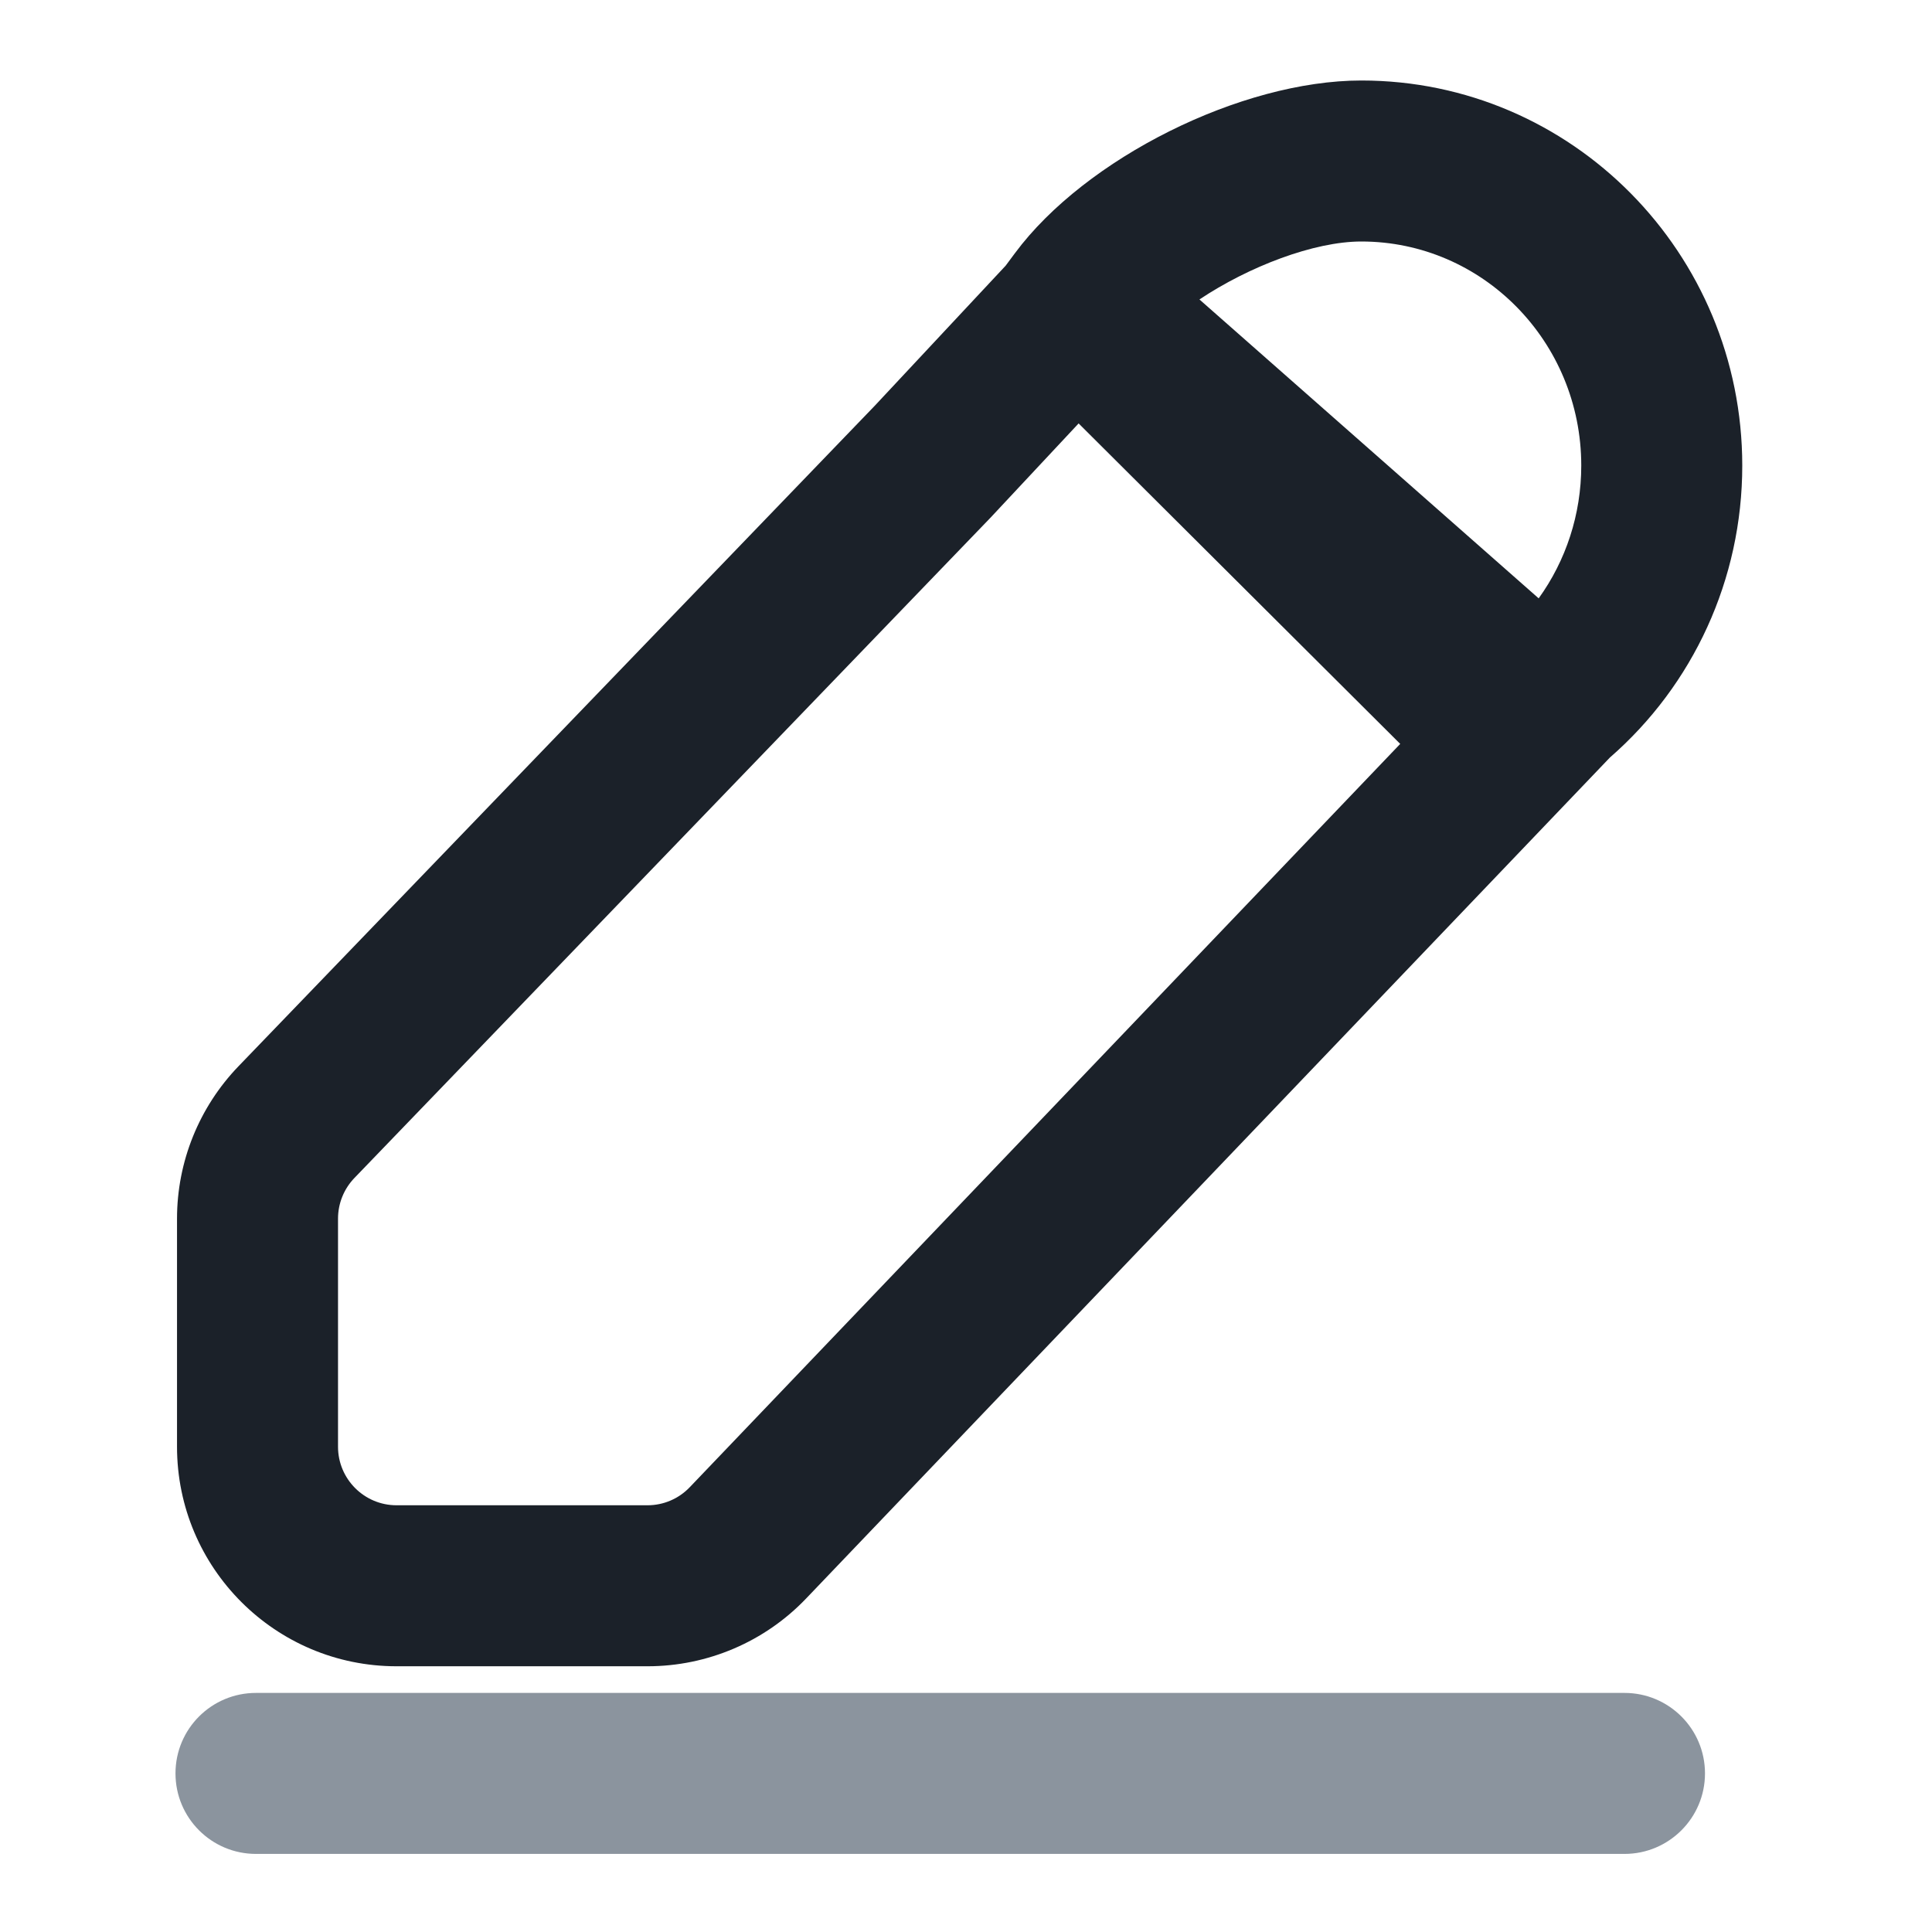 <svg width="24" height="24" viewBox="0 0 24 24" fill="none" xmlns="http://www.w3.org/2000/svg">
<path fill-rule="evenodd" clip-rule="evenodd" d="M12.492 3.301L12.608 3.145C13.483 1.966 15.416 1 16.911 1C19.528 1 21.643 3.145 21.643 5.784C21.643 7.198 21.032 8.511 19.998 9.411L10.015 19.856C9.501 20.395 8.788 20.699 8.044 20.699H4.926C3.42 20.699 2.199 19.478 2.199 17.972V15.138C2.199 14.432 2.473 13.754 2.962 13.246L10.866 5.041L12.492 3.301ZM13.399 5.26L12.322 6.412L12.312 6.423L4.403 14.633C4.272 14.769 4.199 14.95 4.199 15.138V17.972C4.199 18.373 4.525 18.699 4.926 18.699H8.044C8.242 18.699 8.432 18.618 8.569 18.474L17.394 9.241L13.399 5.26ZM16.911 3C18.417 3 19.643 4.244 19.643 5.784C19.643 6.391 19.452 6.964 19.114 7.433L14.9 3.72C15.513 3.311 16.322 3 16.911 3Z" fill="#1B2129"/>
<path d="M2.18 22.03C2.18 21.477 2.627 21.03 3.18 21.03H20.18C20.732 21.03 21.18 21.477 21.18 22.03C21.18 22.582 20.732 23.03 20.18 23.03H3.18C2.627 23.03 2.18 22.582 2.18 22.03Z" fill="#8B949E"/>
</svg>

